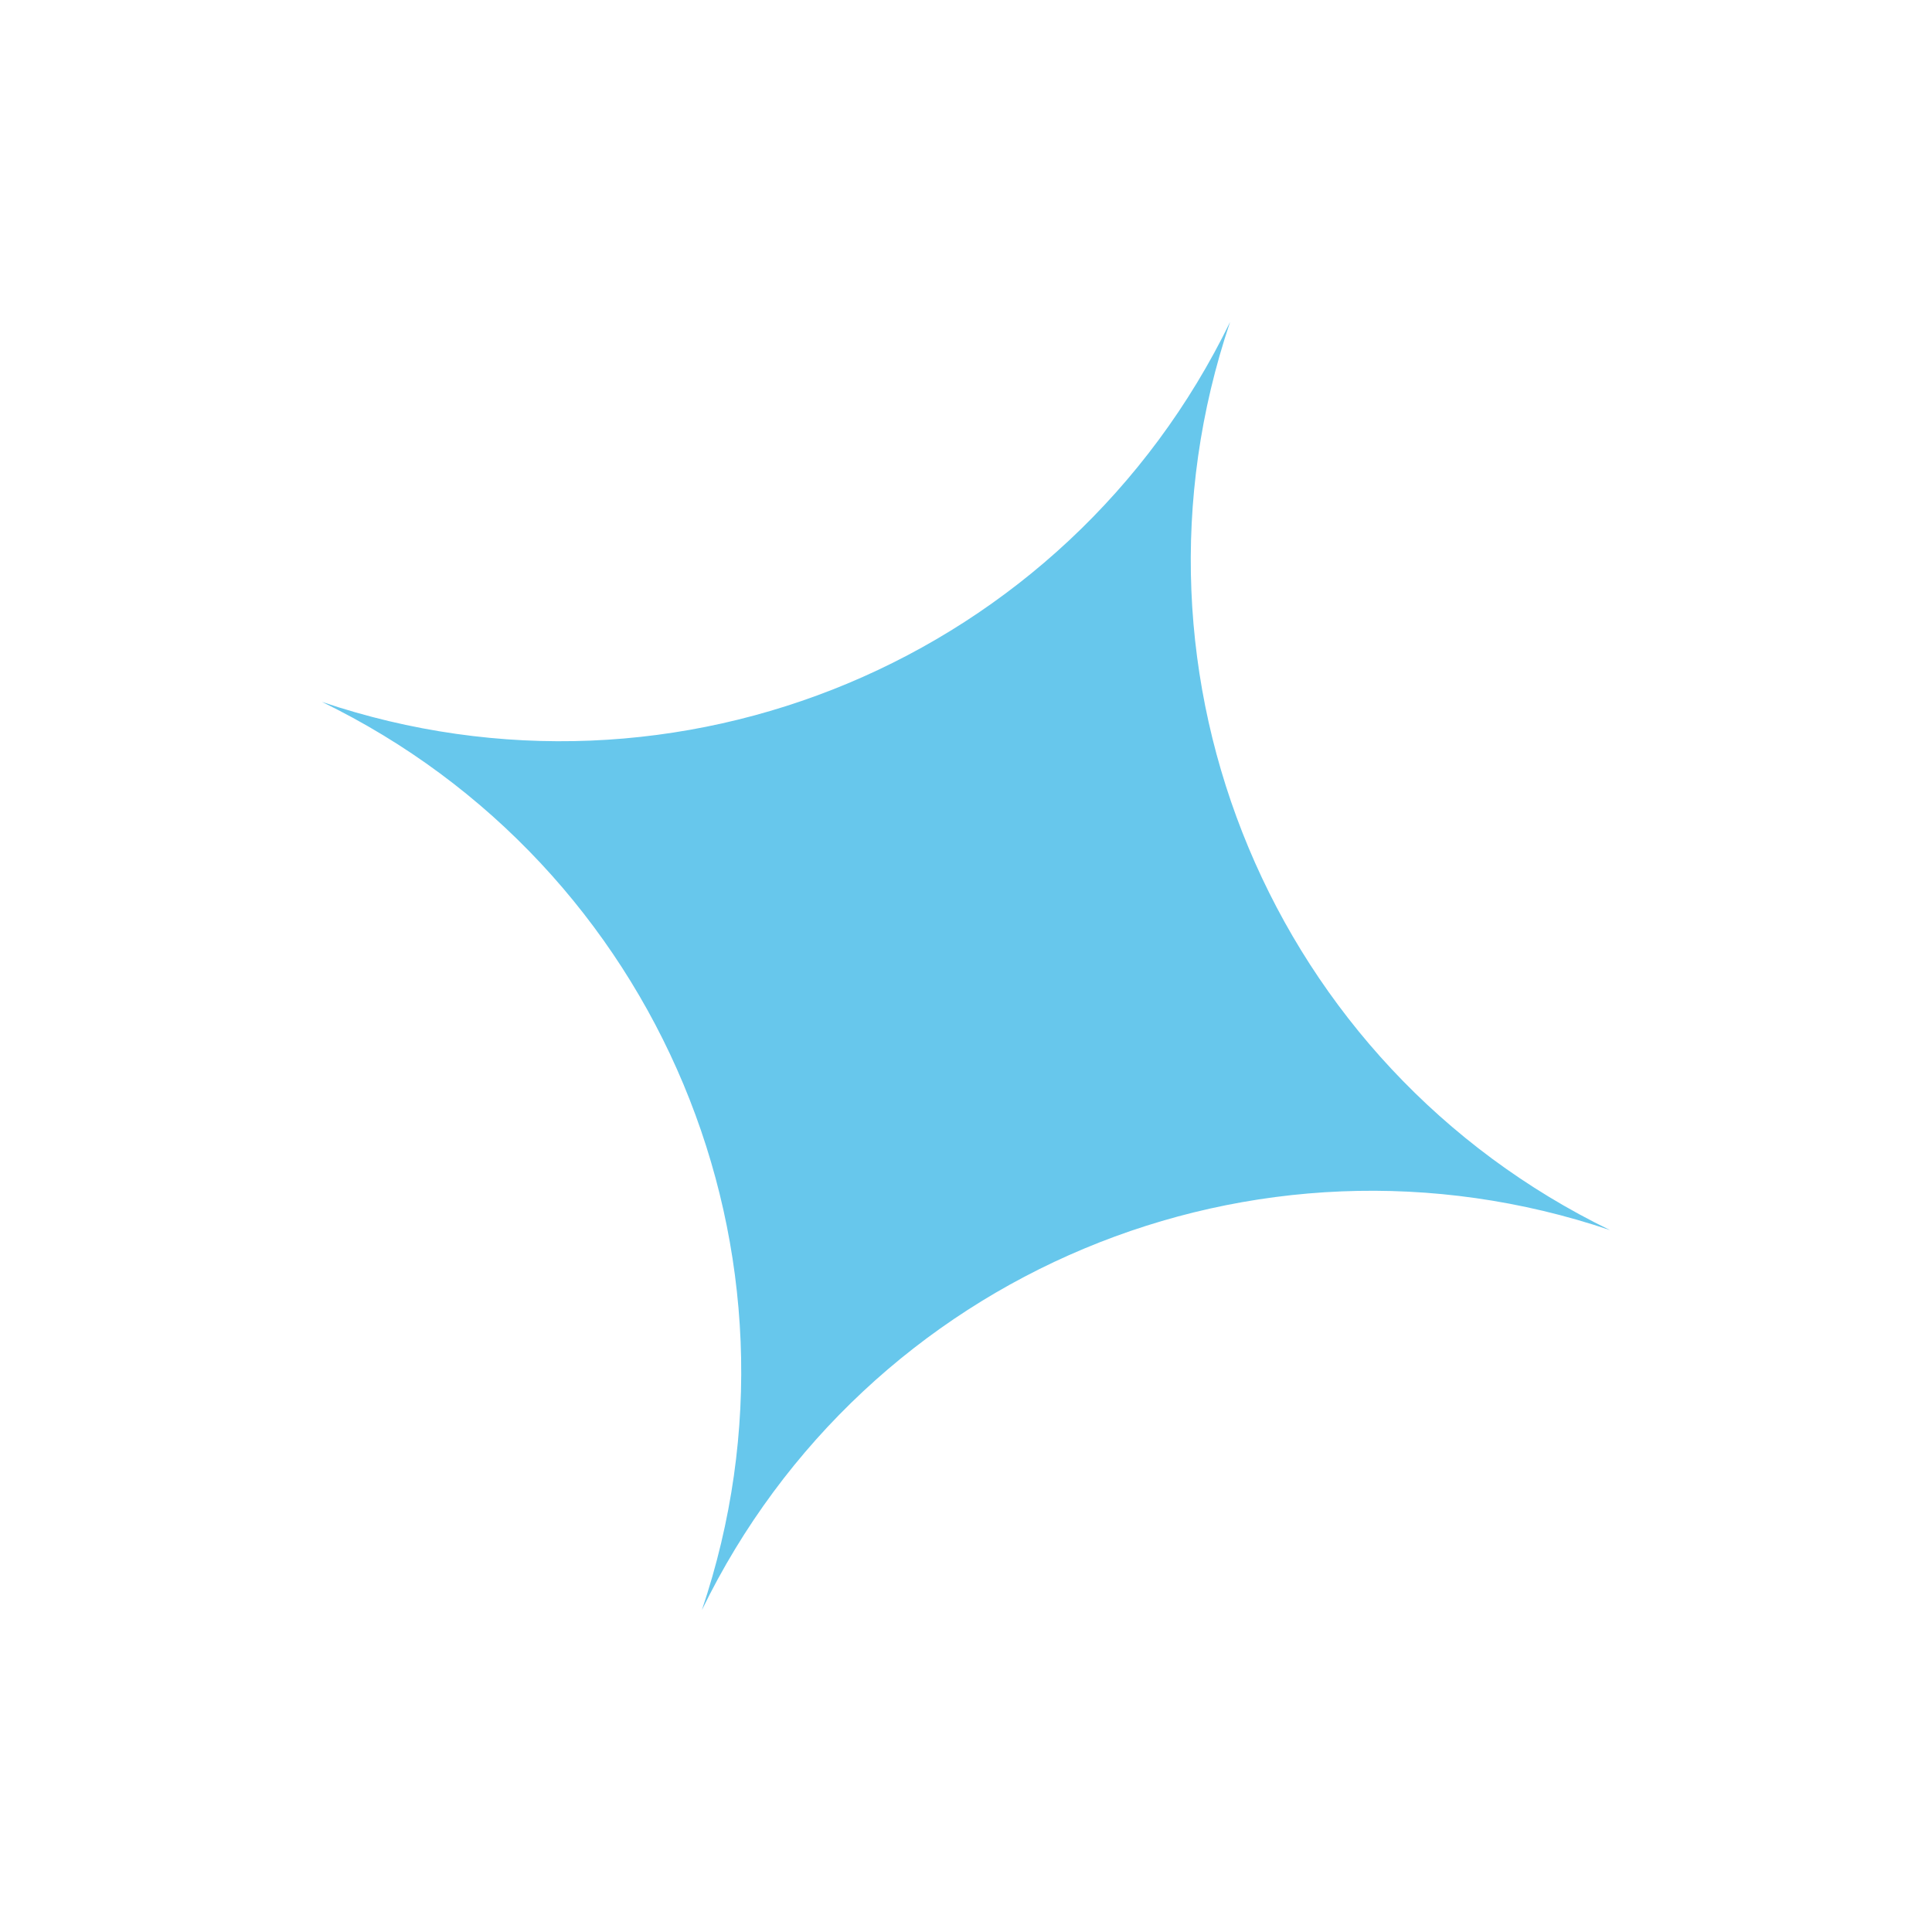 <svg width="24" height="24" viewBox="0 0 24 24" fill="none" xmlns="http://www.w3.org/2000/svg">
<path d="M15.281 3.999C13.789 8.411 15.811 13.245 20.001 15.281C15.588 13.789 10.755 15.811 8.719 20.001C10.211 15.588 8.189 10.755 3.999 8.719C8.412 10.211 13.245 8.189 15.281 3.999Z" fill="#67C7EC"/>
</svg>
